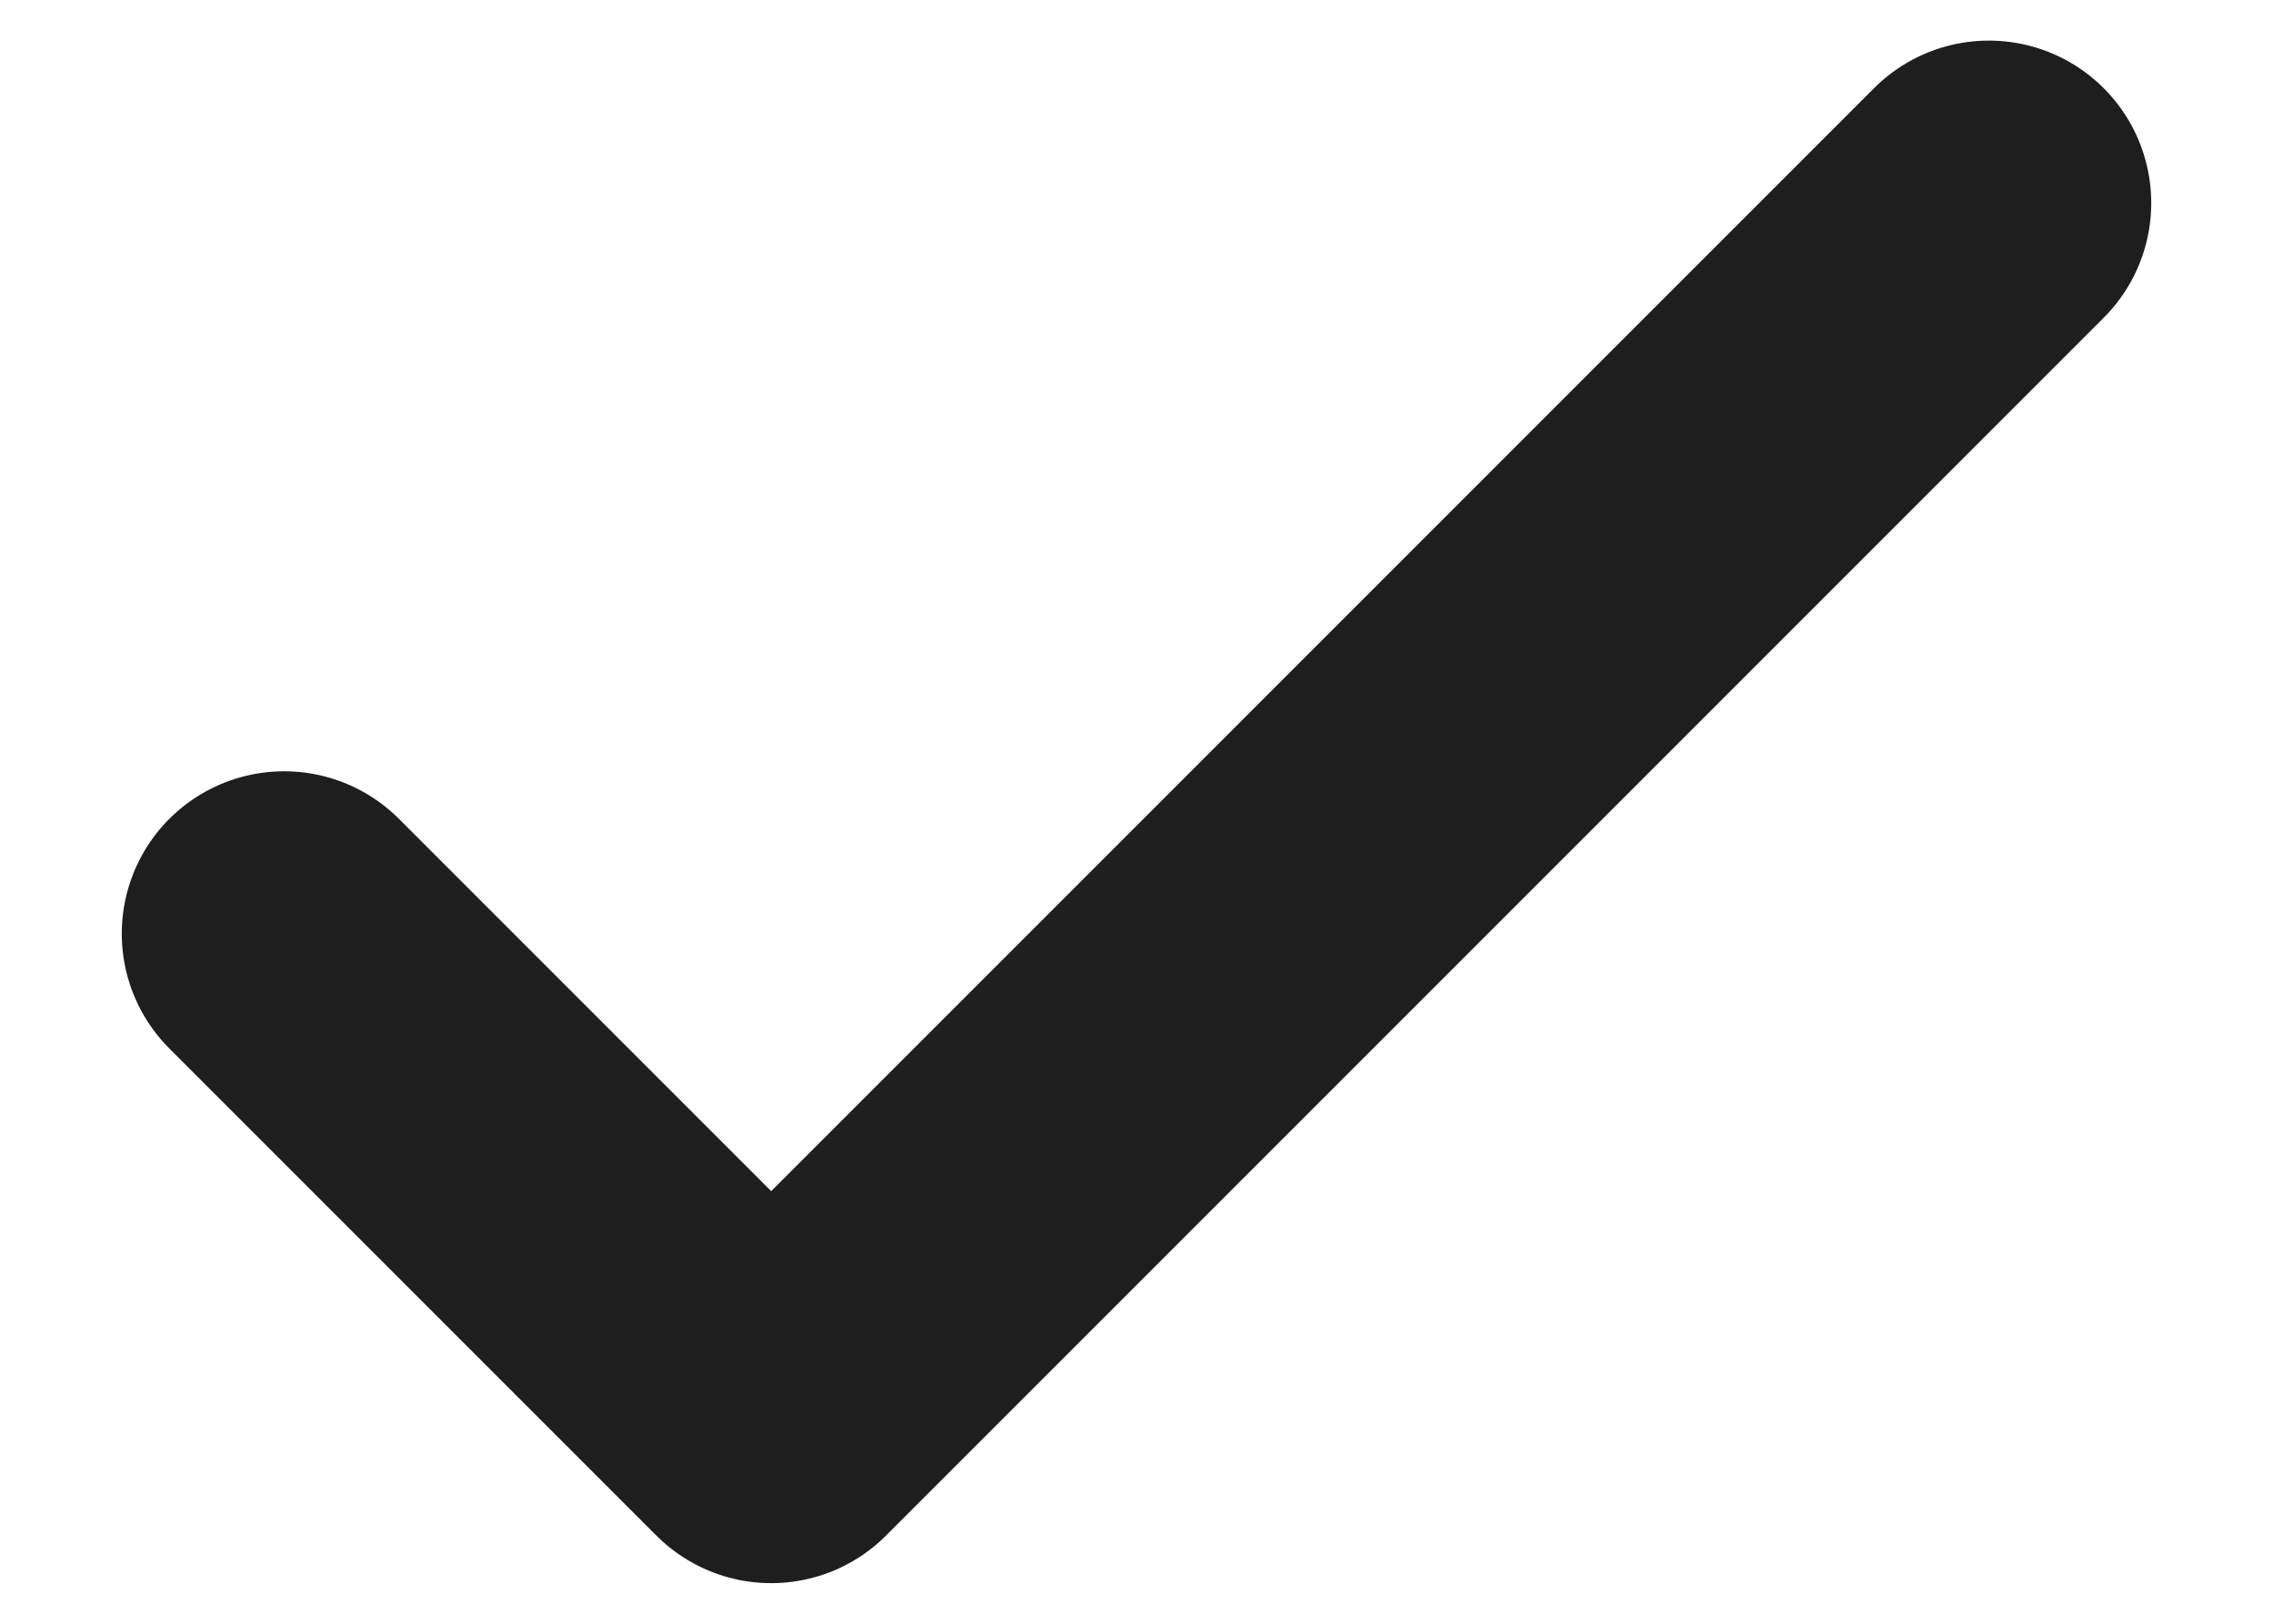 <svg width="14" height="10" viewBox="0 0 14 10" fill="none" xmlns="http://www.w3.org/2000/svg">
<path d="M1.75 5.75L4.75 8.75L12.25 1.25" stroke="#1E1E1E" stroke-width="2" stroke-linecap="round" stroke-linejoin="round"/>
</svg>
